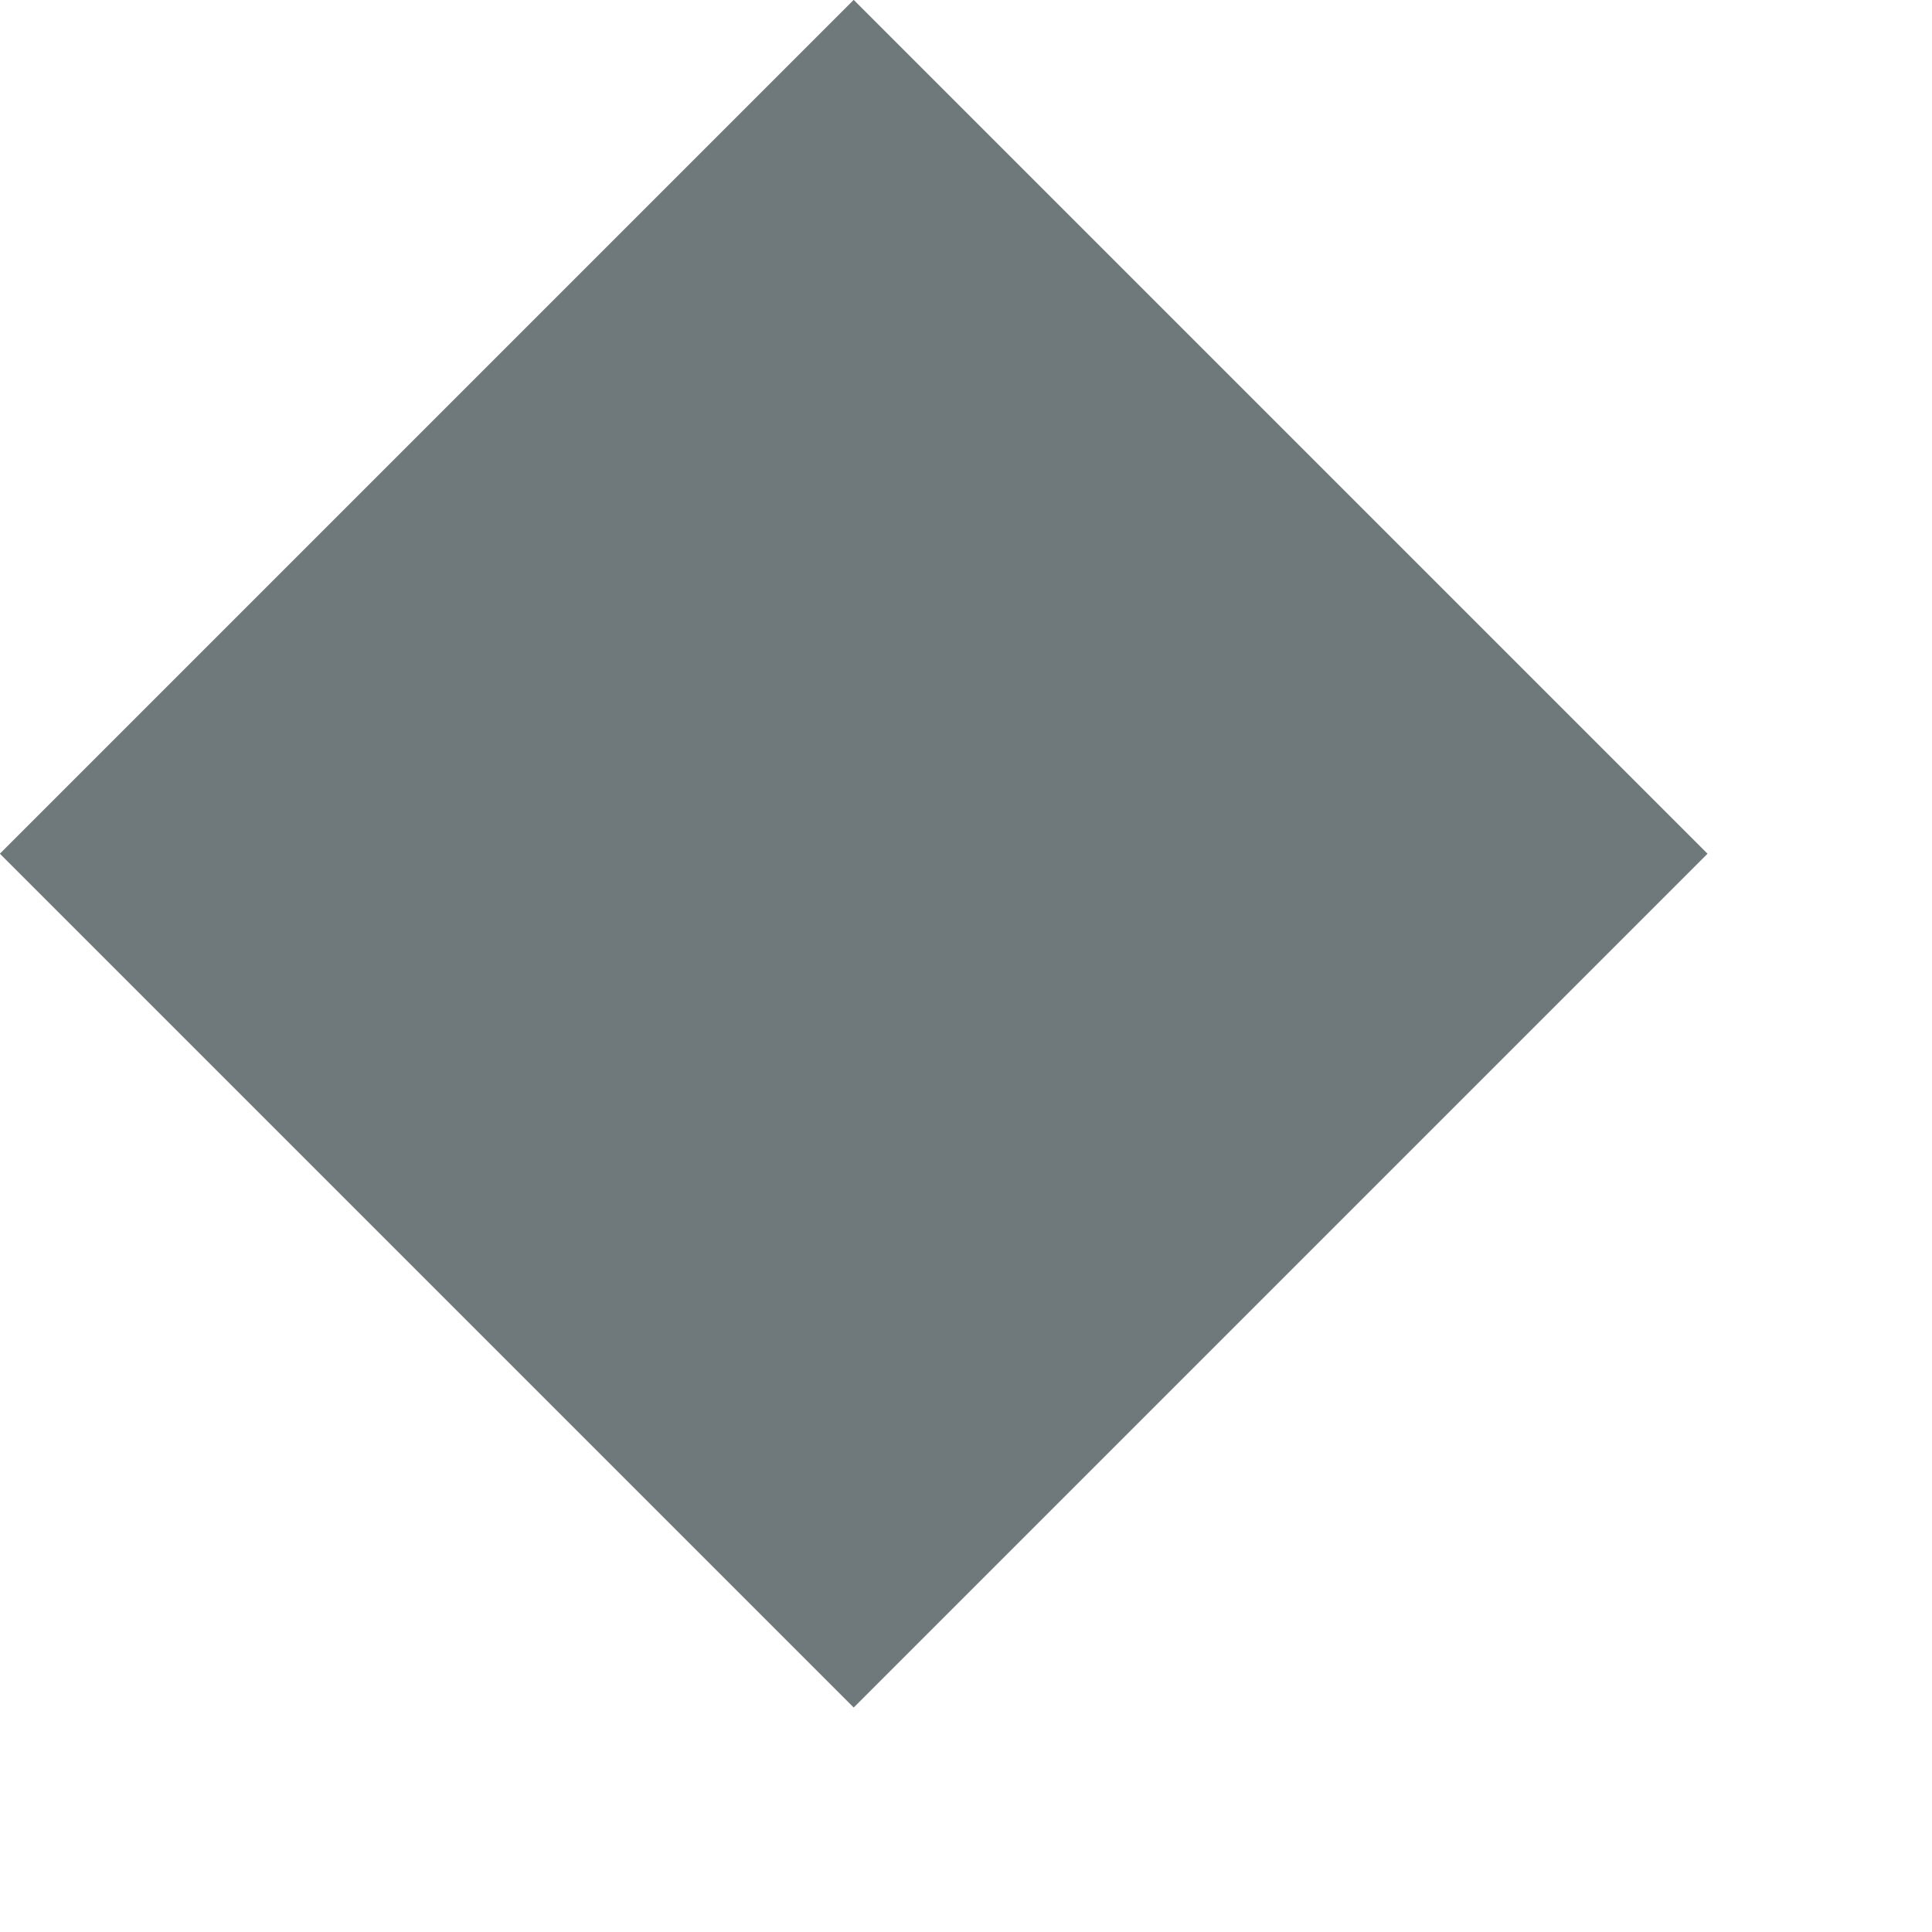 <?xml version="1.0" encoding="UTF-8"?>
<svg width="8px" height="8px" viewBox="0 0 8 8" version="1.1" xmlns="http://www.w3.org/2000/svg" xmlns:xlink="http://www.w3.org/1999/xlink">
    <title>Rectangle Copy 8</title>
    <g id="Page-1" stroke="none" stroke-width="1" fill="none" fill-rule="evenodd">
        <g id="My-calendar-(View-2)" transform="translate(-535, -355)" fill="#6F797B">
            <g id="Group-22" transform="translate(290, 233)">
                <g id="Group-30" transform="translate(30, 93)">
                    <g id="Group-11" transform="translate(205, 0)">
                        <g id="Group-10" transform="translate(0.964, 28.964)">
                            <rect id="Rectangle-Copy-8" transform="translate(12.571, 3.571) rotate(45) translate(-12.571, -3.571) " x="10.071" y="1.071" width="5" height="5"></rect>
                        </g>
                    </g>
                </g>
            </g>
        </g>
    </g>
</svg>